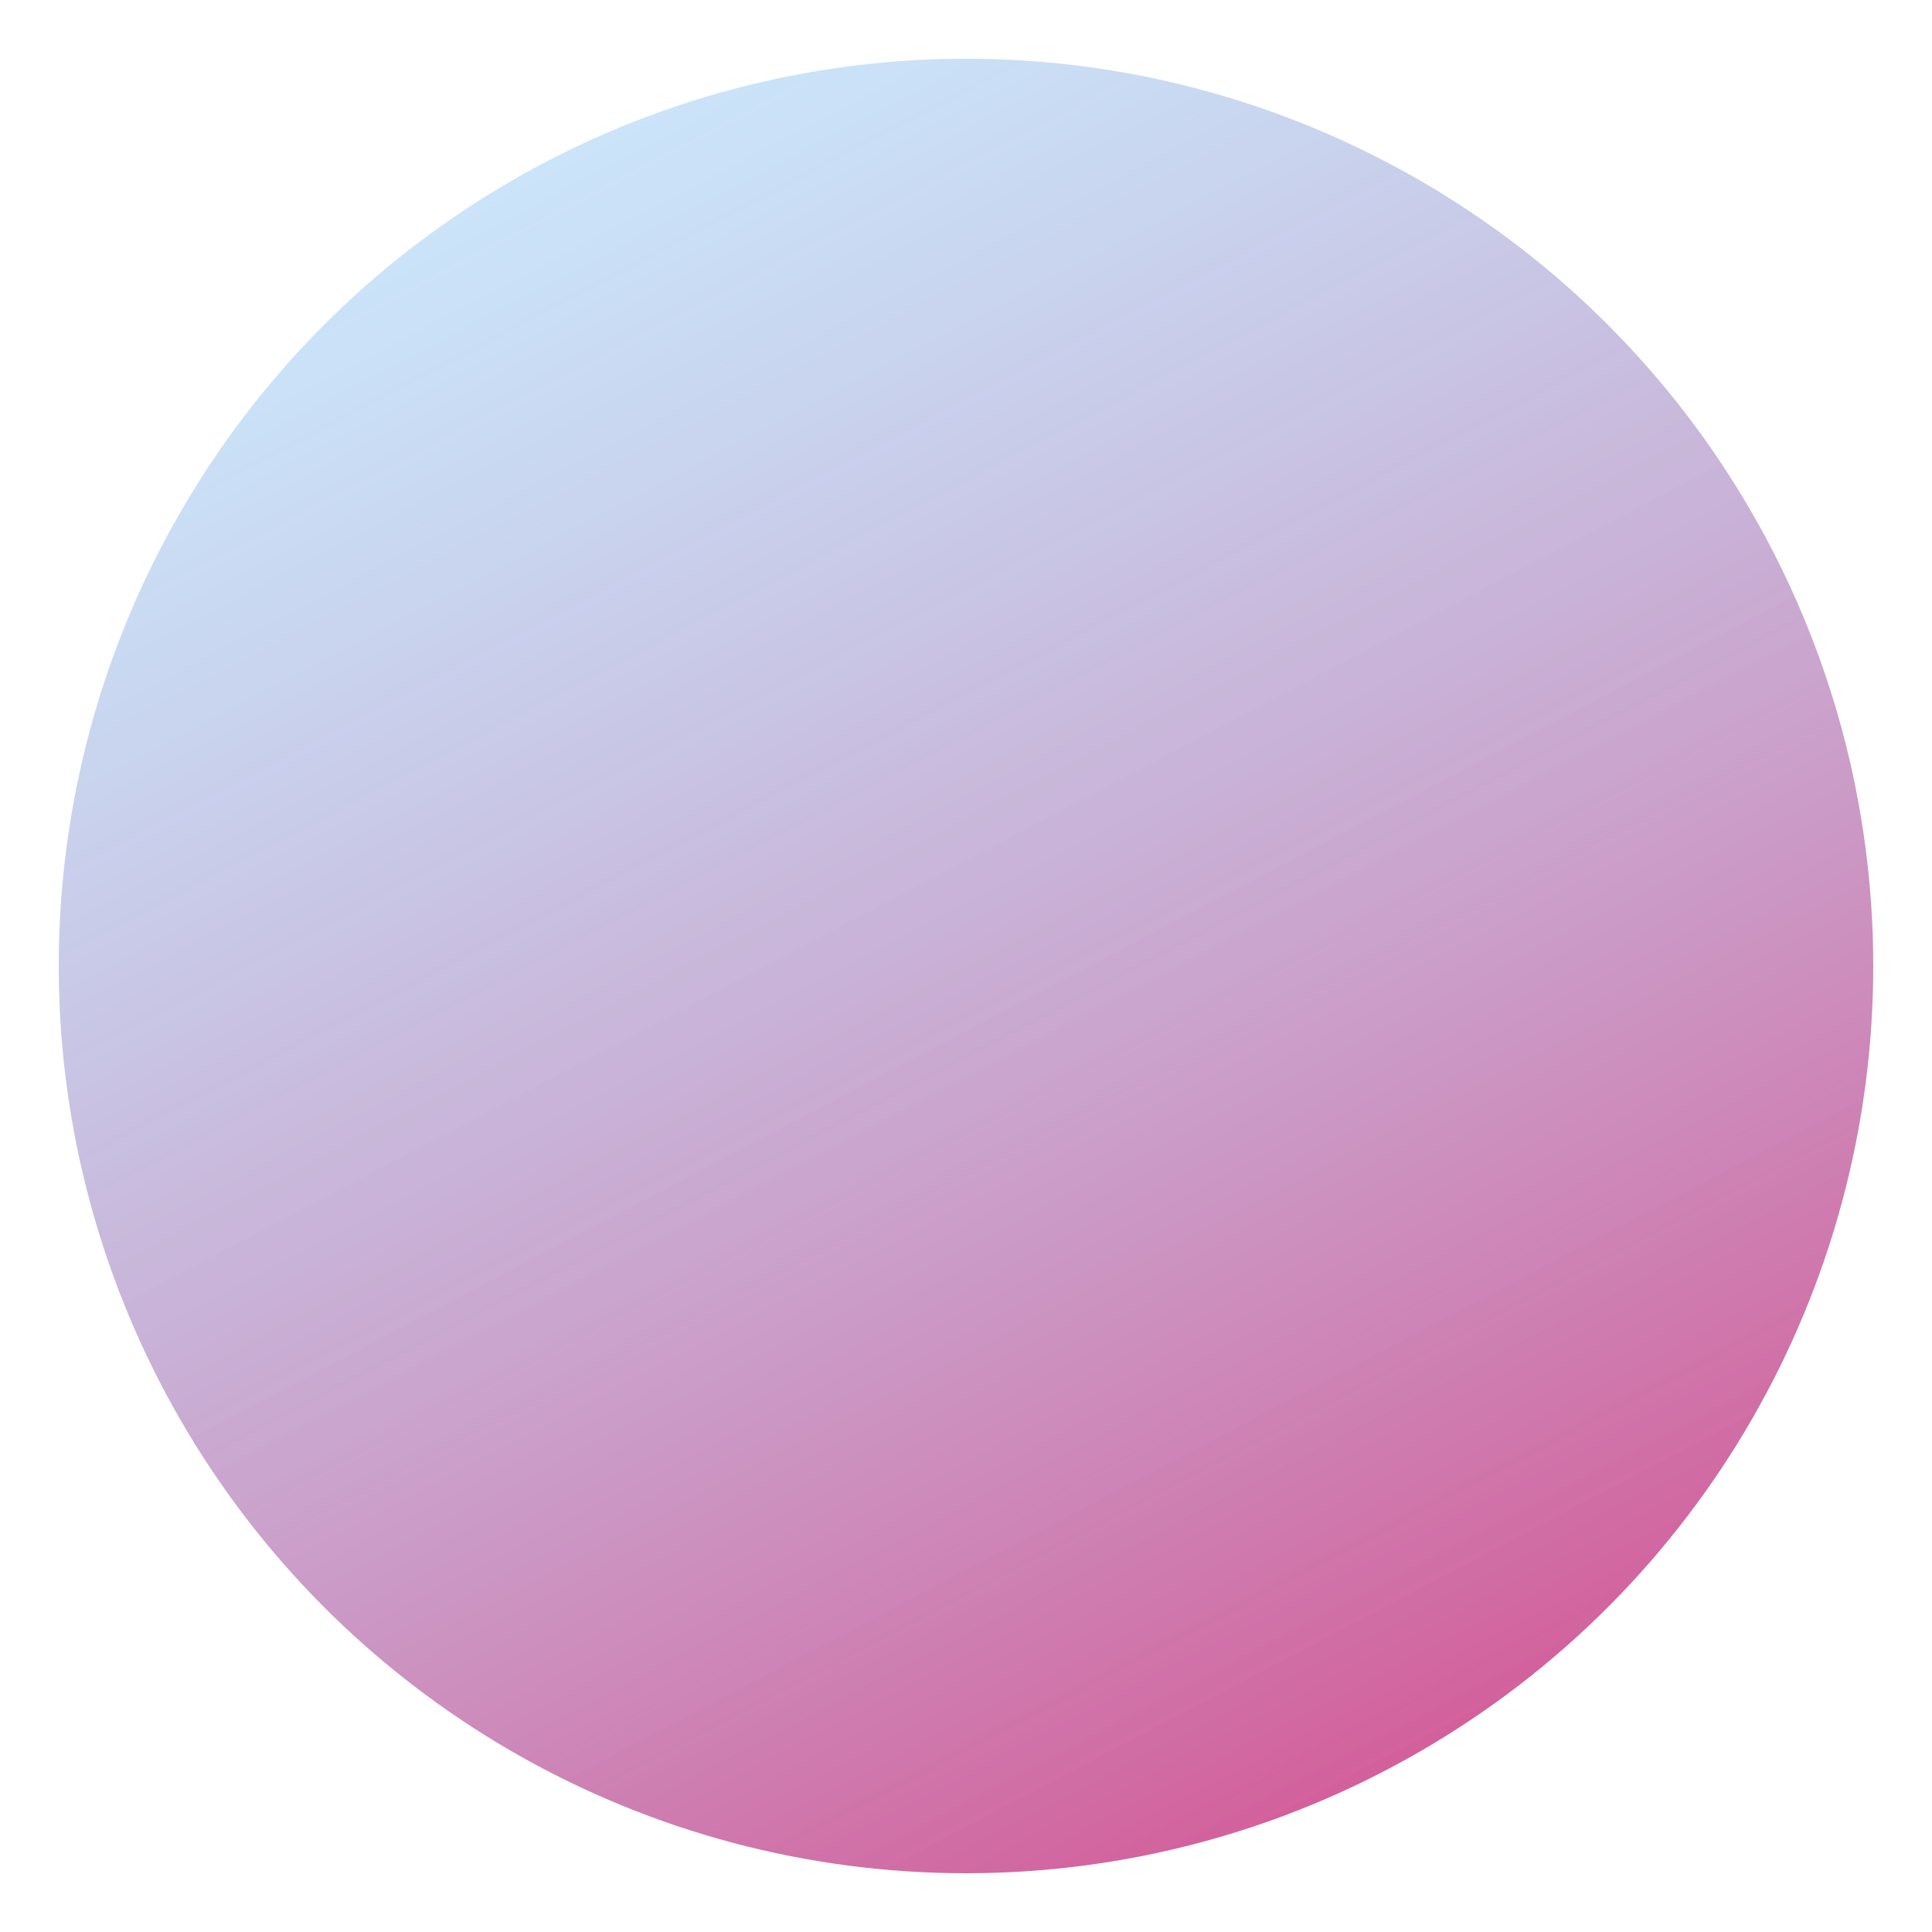 <svg xmlns="http://www.w3.org/2000/svg" xmlns:xlink="http://www.w3.org/1999/xlink" viewBox="0 0 296 296">
  <defs>
    <style>
      .cls-1 {
        fill: url(#linear-gradient);
      }

      .cls-2 {
        filter: url(#Ellipse_2754);
      }
    </style>
    <linearGradient id="linear-gradient" x1="0.942" y1="1.249" x2="0.257" y2="-0.055" gradientUnits="objectBoundingBox">
      <stop offset="0" stop-color="#e01765"/>
      <stop offset="1" stop-color="#8ed6ff" stop-opacity="0.451"/>
    </linearGradient>
    <filter id="Ellipse_2754" x="0" y="0" width="296" height="296" filterUnits="userSpaceOnUse">
      <feOffset dy="3" input="SourceAlpha"/>
      <feGaussianBlur stdDeviation="3" result="blur"/>
      <feFlood flood-opacity="0.161"/>
      <feComposite operator="in" in2="blur"/>
      <feComposite in="SourceGraphic"/>
    </filter>
  </defs>
  <g class="cls-2" transform="matrix(1, 0, 0, 1, 0, 0)">
    <circle id="Ellipse_2754-2" data-name="Ellipse 2754" class="cls-1" cx="139" cy="139" r="139" transform="translate(9 6)"/>
  </g>
</svg>
